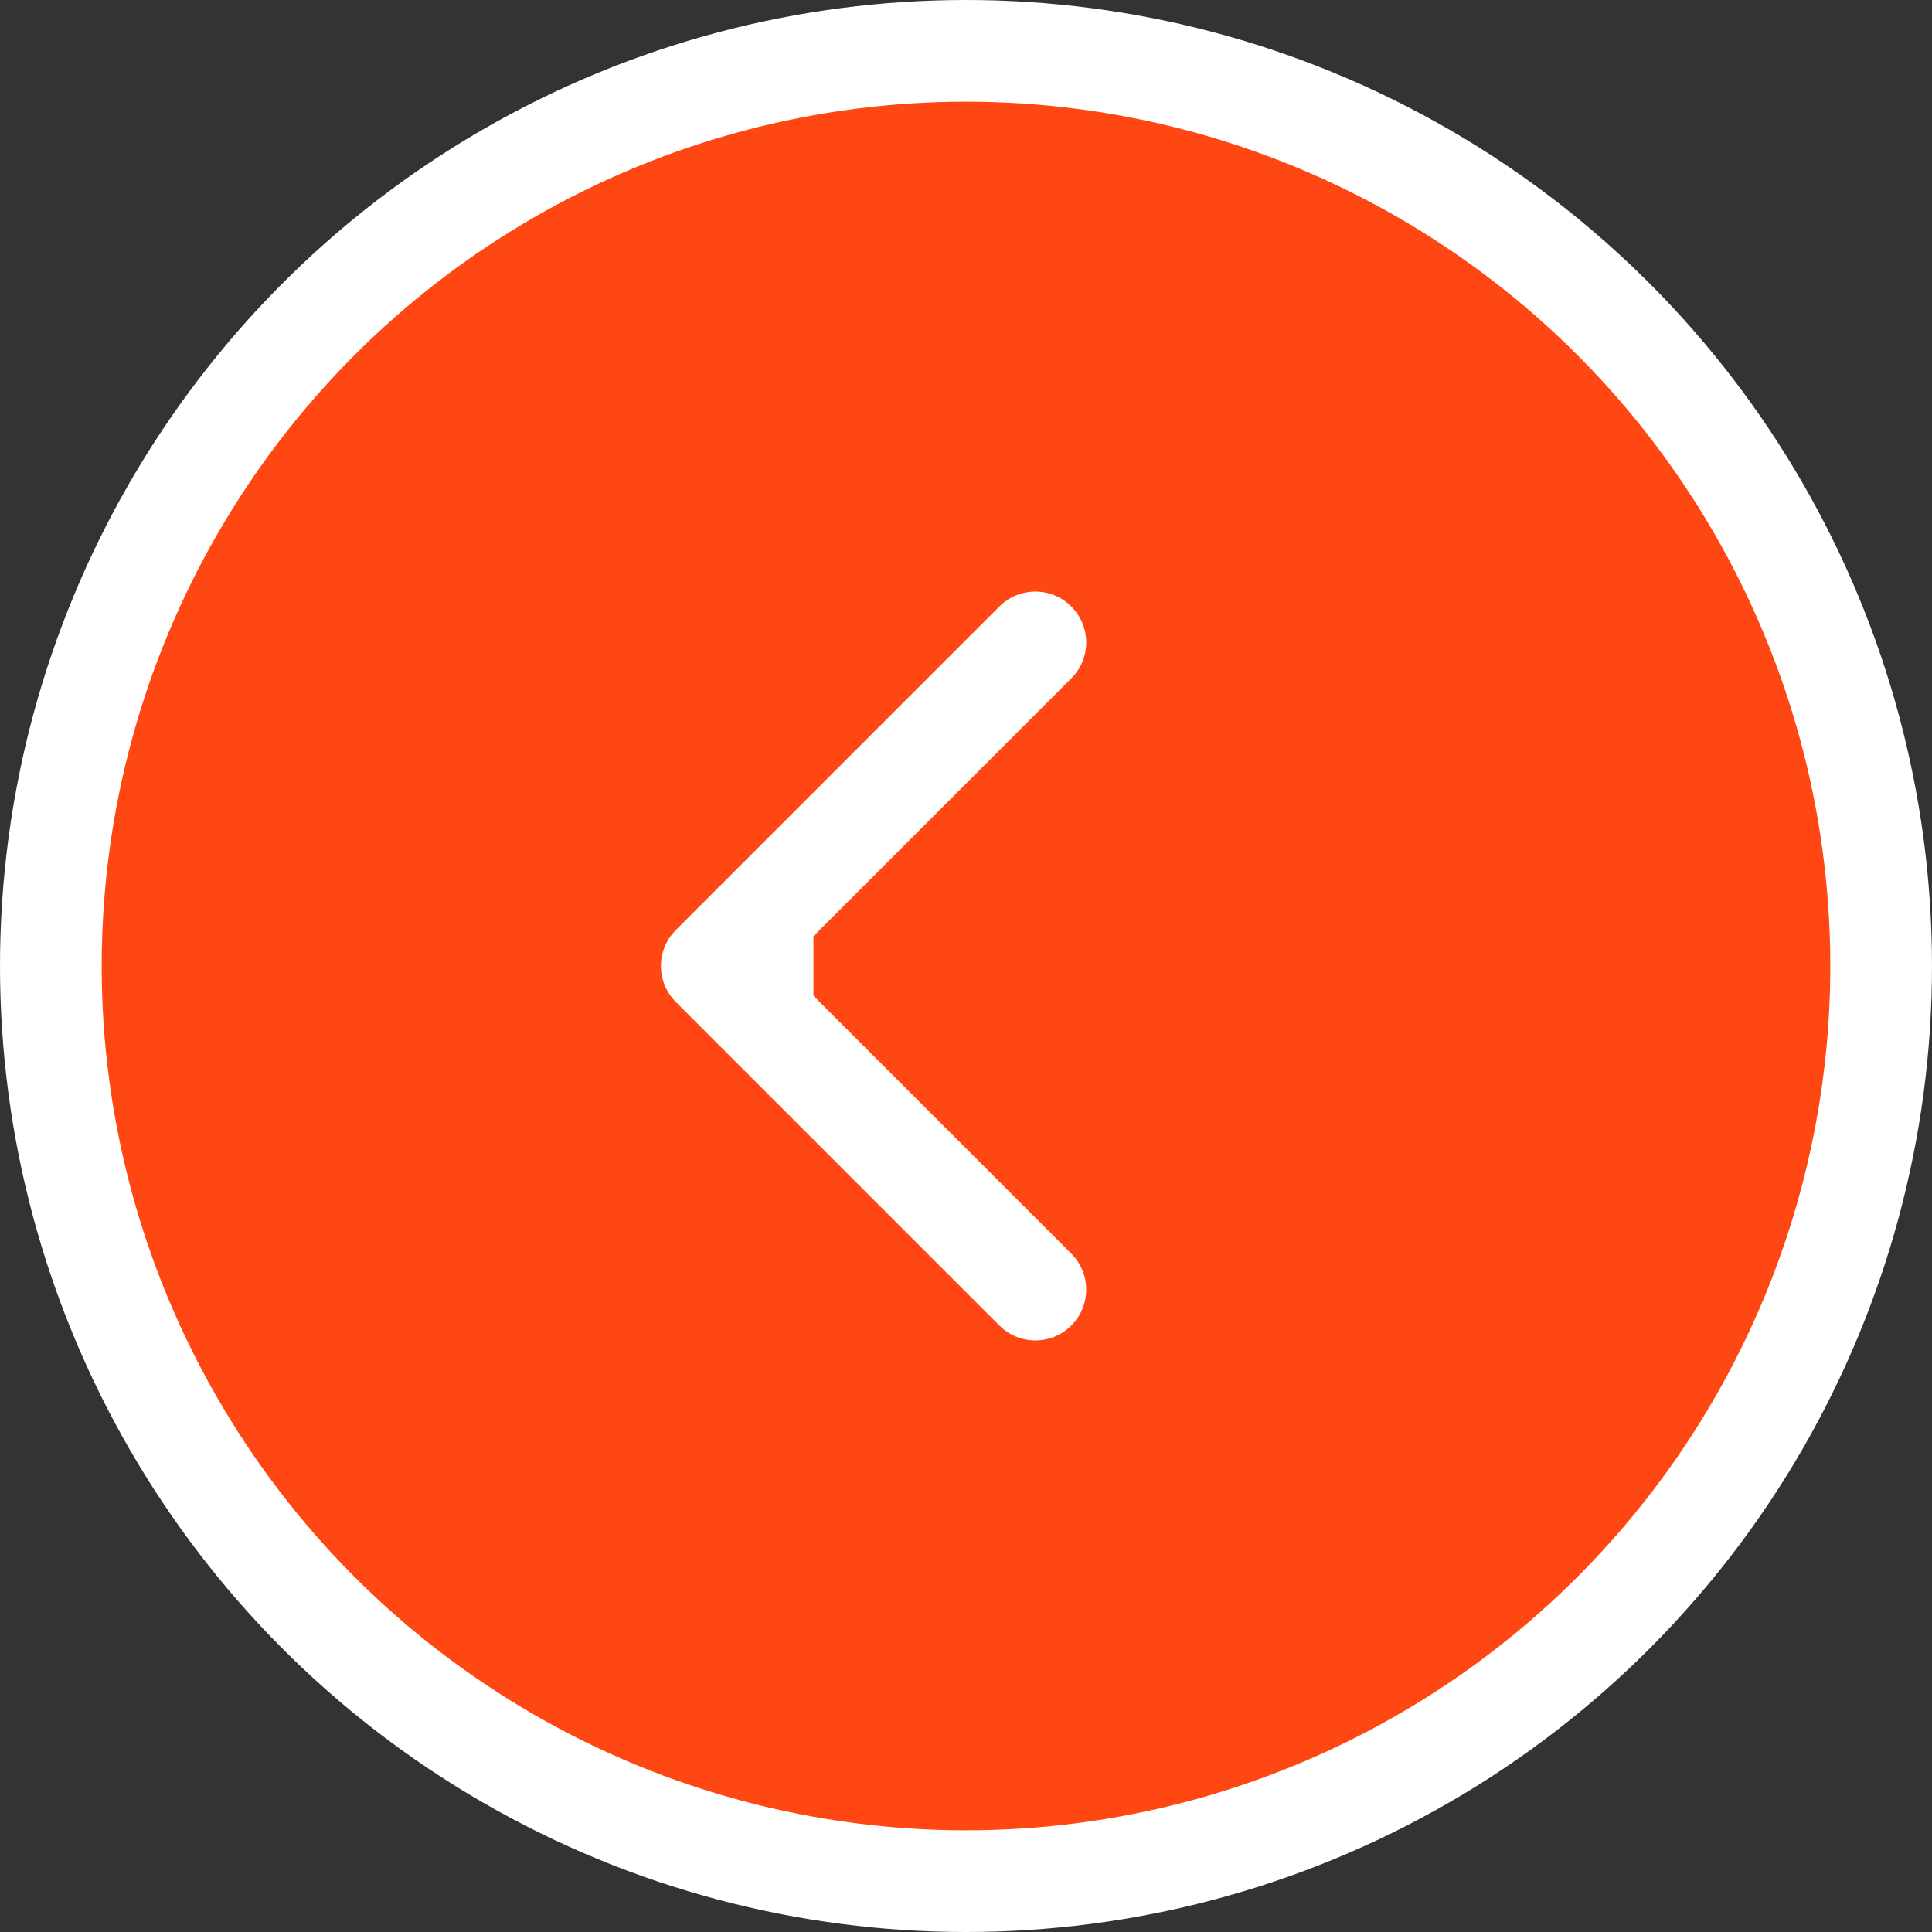 <svg width="38" height="38" viewBox="0 0 38 38" fill="none" xmlns="http://www.w3.org/2000/svg">
<rect x="0" y="0" width="38" height="38" fill="#333333" stroke="none"/>
<circle cx="19" cy="19" r="19" fill="white"/>
<circle cx="19" cy="19" r="17" fill="#FF4713"/>
<path d="M13.293 18.293C12.902 18.683 12.902 19.317 13.293 19.707L19.657 26.071C20.047 26.462 20.68 26.462 21.071 26.071C21.462 25.68 21.462 25.047 21.071 24.657L15.414 19L21.071 13.343C21.462 12.953 21.462 12.319 21.071 11.929C20.68 11.538 20.047 11.538 19.657 11.929L13.293 18.293ZM16 18H14V20H16V18Z" fill="white"/>
</svg>
